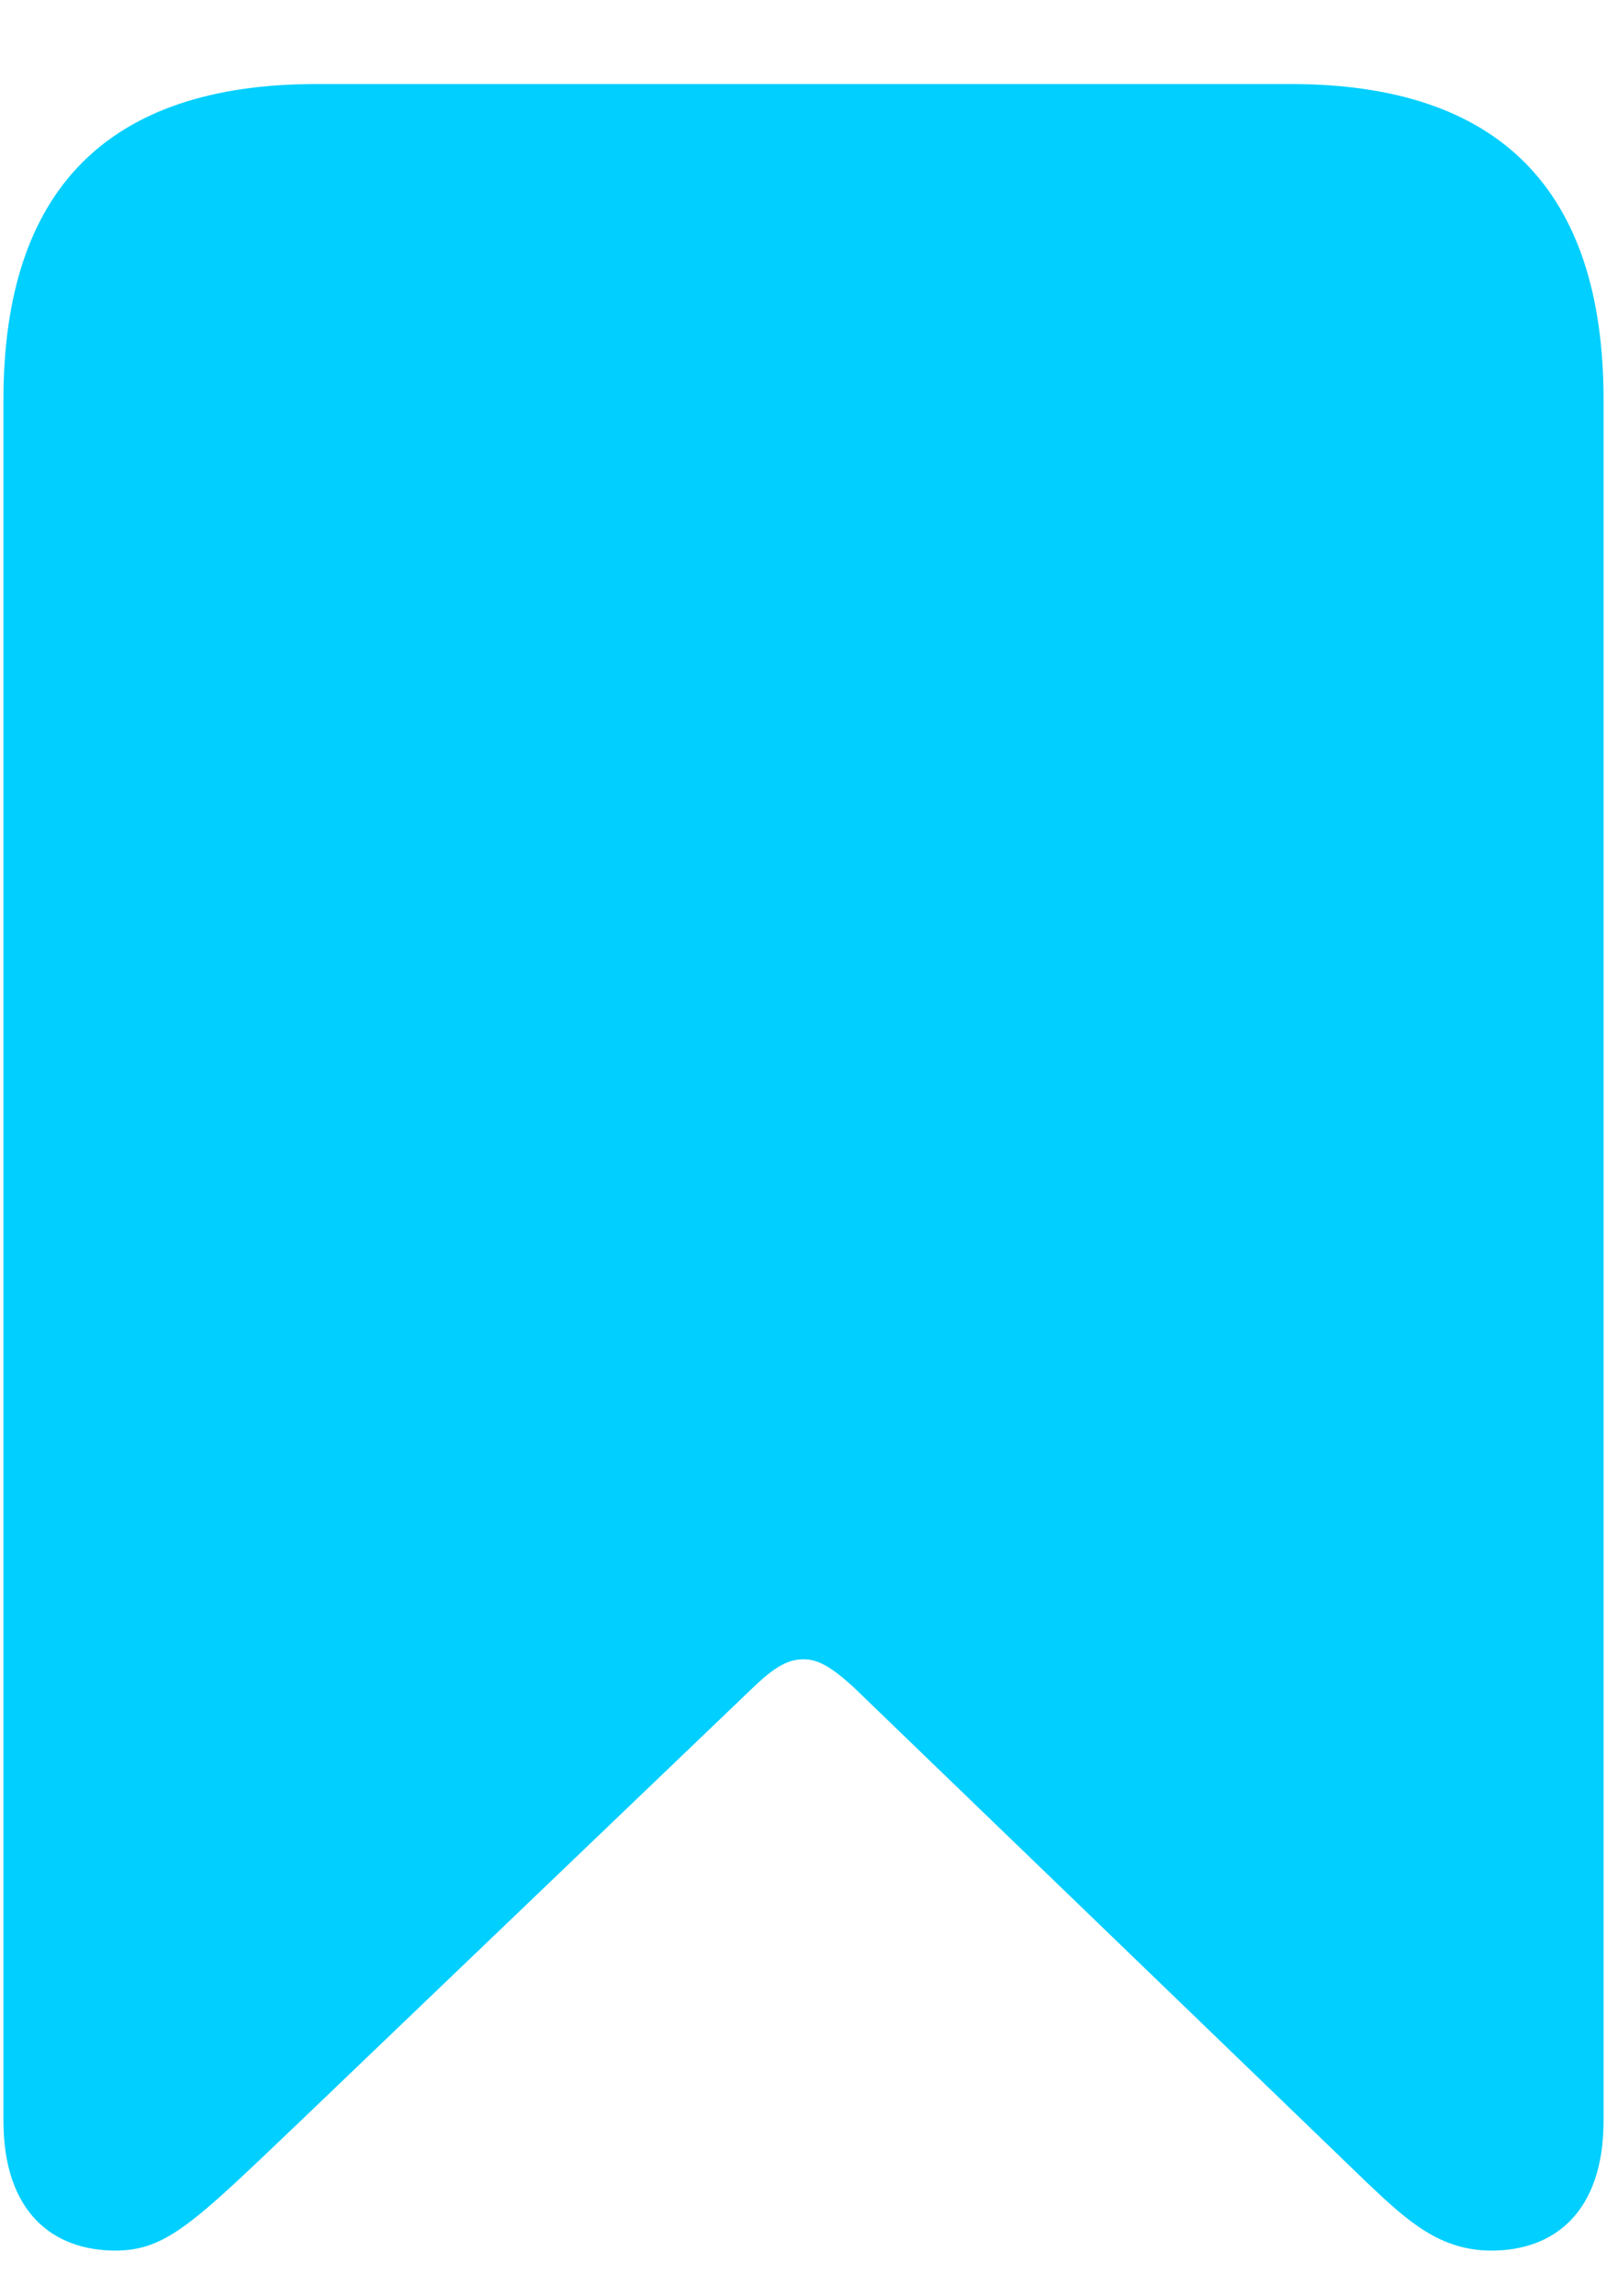 <svg width="14" height="20" viewBox="0 0 14 20" fill="none" xmlns="http://www.w3.org/2000/svg">
<path d="M1.006 19.602C1.454 19.602 1.7 19.348 2.605 18.486L6.569 14.69C6.763 14.505 6.877 14.452 7 14.452C7.123 14.452 7.237 14.514 7.431 14.69L11.913 19.014C12.265 19.348 12.546 19.602 12.994 19.602C13.539 19.602 13.97 19.269 13.97 18.469V3.483C13.97 1.655 13.065 0.732 11.245 0.732H2.755C0.936 0.732 0.03 1.655 0.03 3.483V18.469C0.03 19.269 0.461 19.602 1.006 19.602Z" fill="#00CFFF"/>
</svg>
